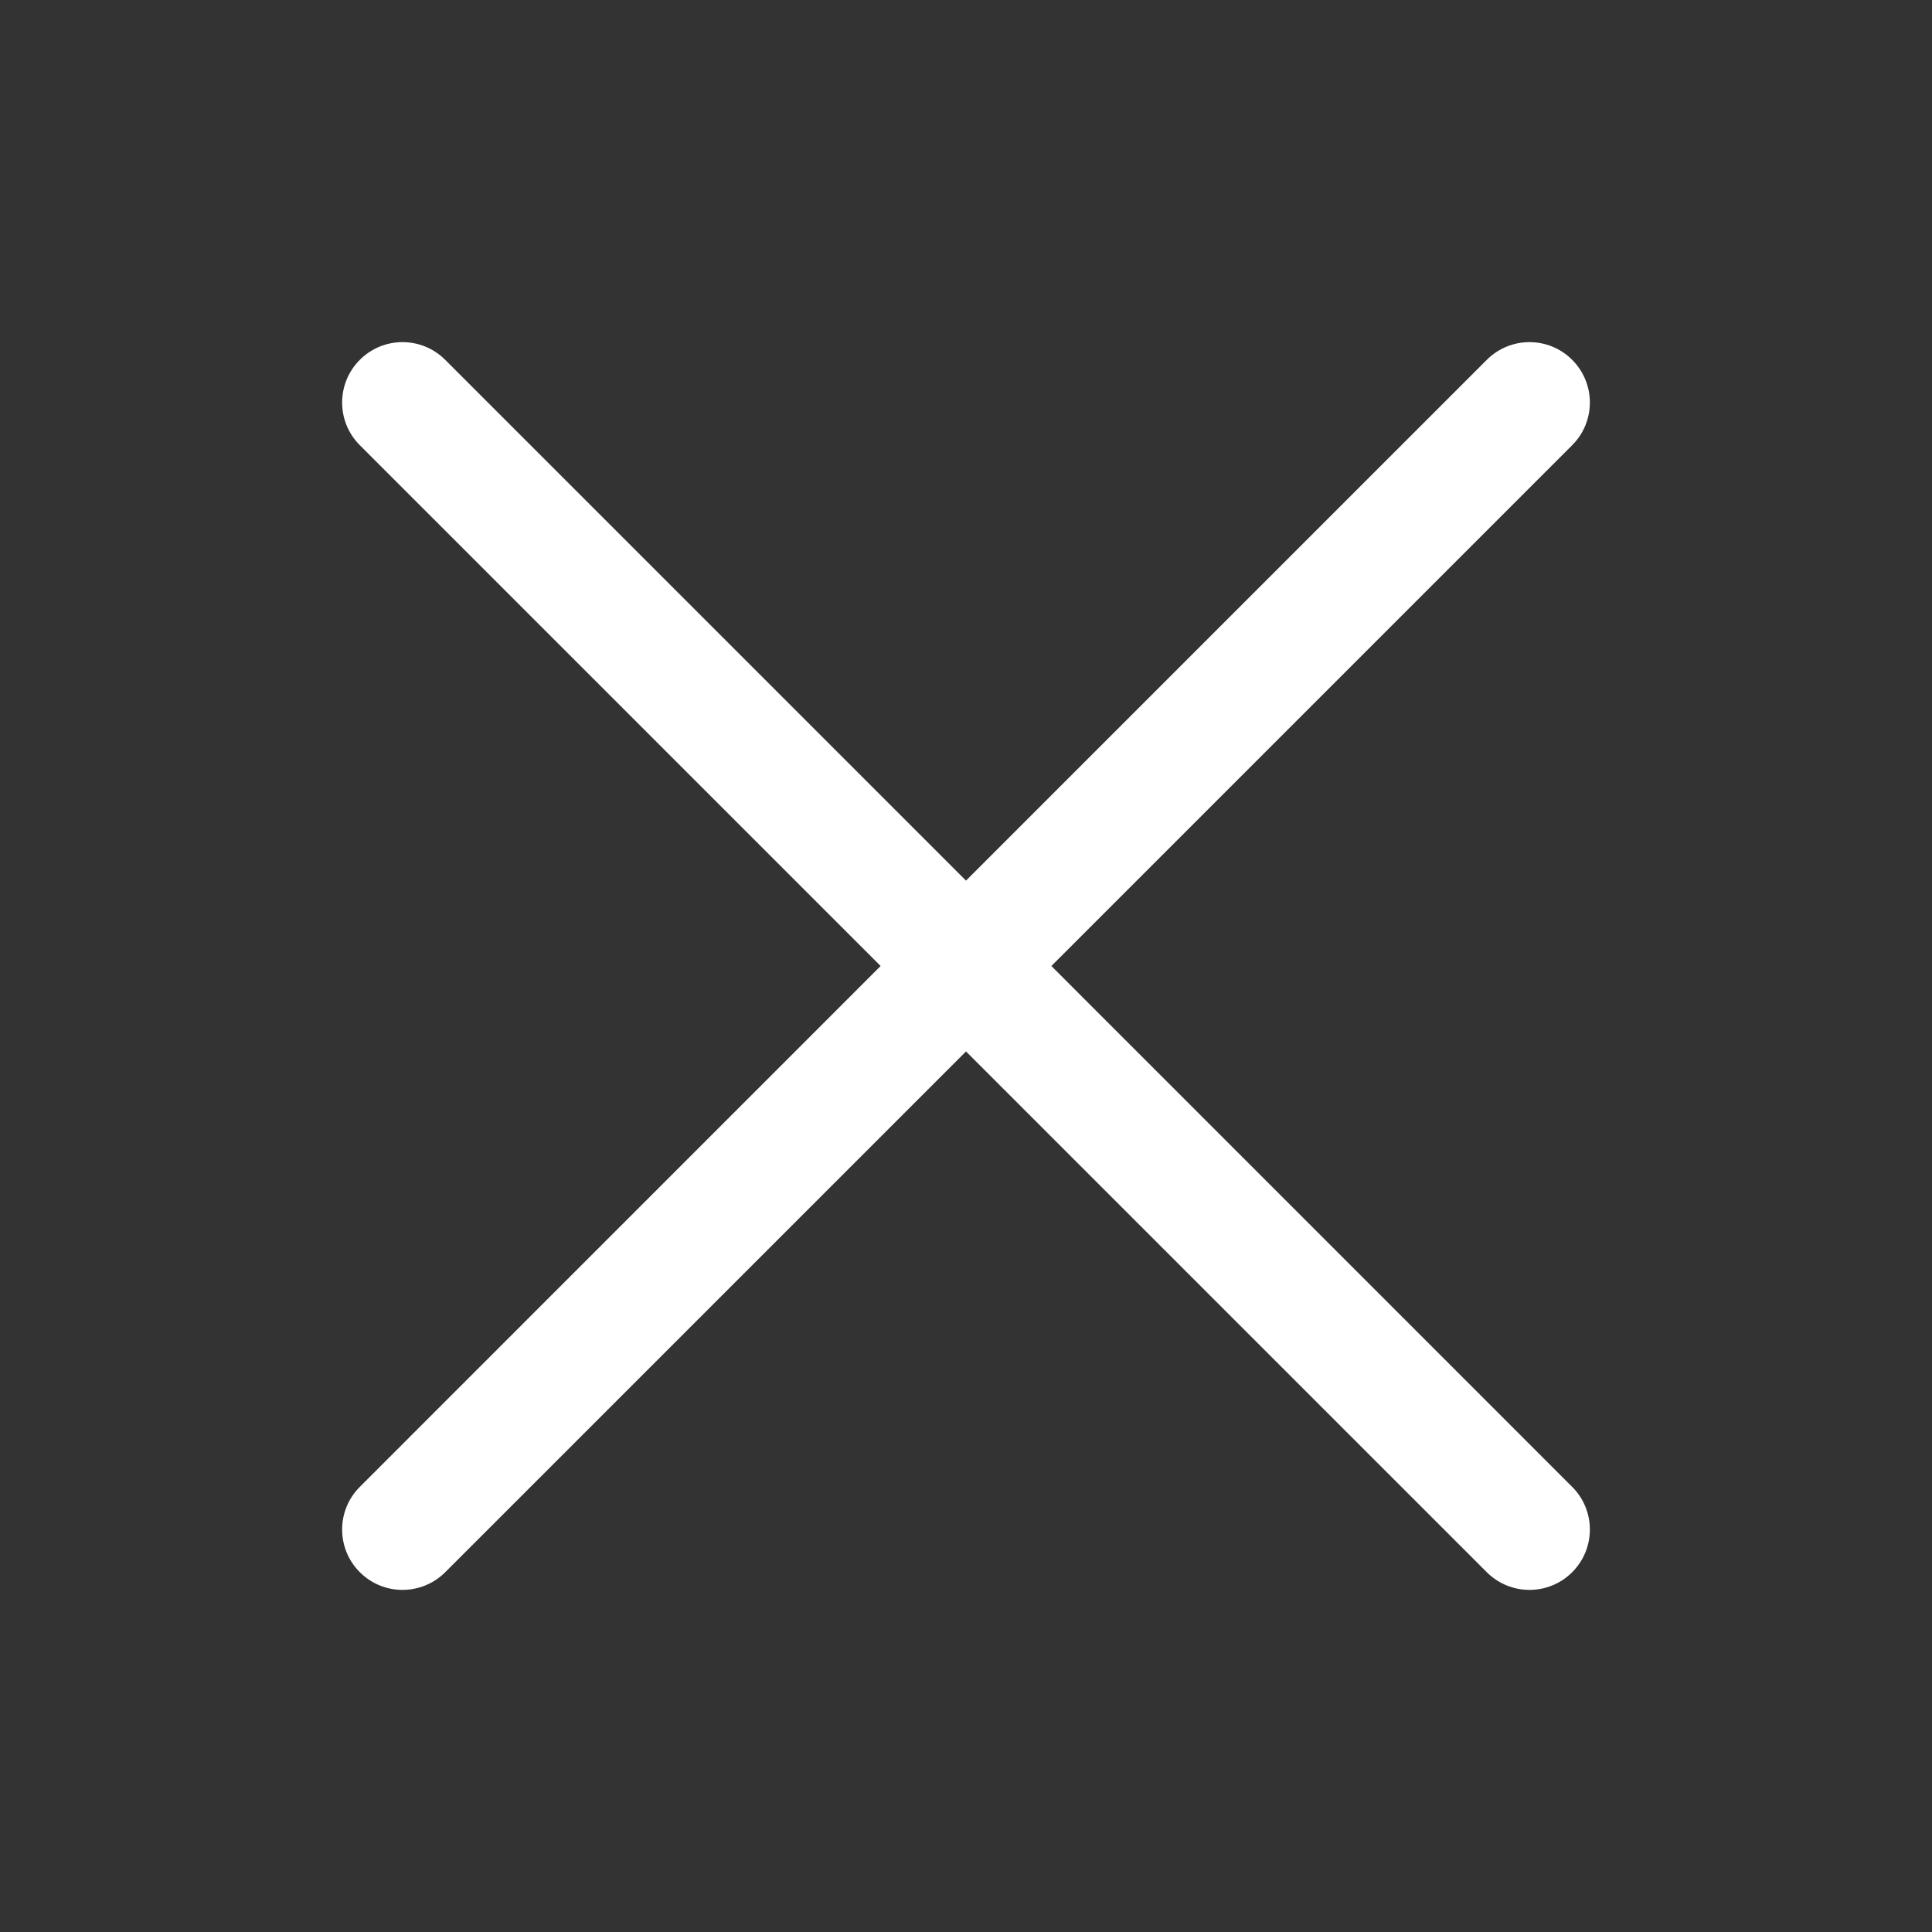 <svg width="32" height="32" viewBox="0 0 32 32" fill="none" xmlns="http://www.w3.org/2000/svg">
<rect x="0" y="0" width="32" height="32" fill="#333333" stroke="none"/>
<path d="M26.04 7.374C26.431 6.984 26.431 6.35 26.04 5.96C25.65 5.569 25.017 5.569 24.626 5.96L16 14.586L7.374 5.96C6.983 5.569 6.35 5.569 5.96 5.96C5.569 6.35 5.569 6.984 5.96 7.374L14.586 16L5.96 24.627C5.569 25.017 5.569 25.65 5.96 26.041C6.35 26.431 6.983 26.431 7.374 26.041L16 17.415L24.626 26.041C25.017 26.431 25.65 26.431 26.04 26.041C26.431 25.65 26.431 25.017 26.04 24.627L17.414 16L26.04 7.374Z" fill="white"/>
</svg>
